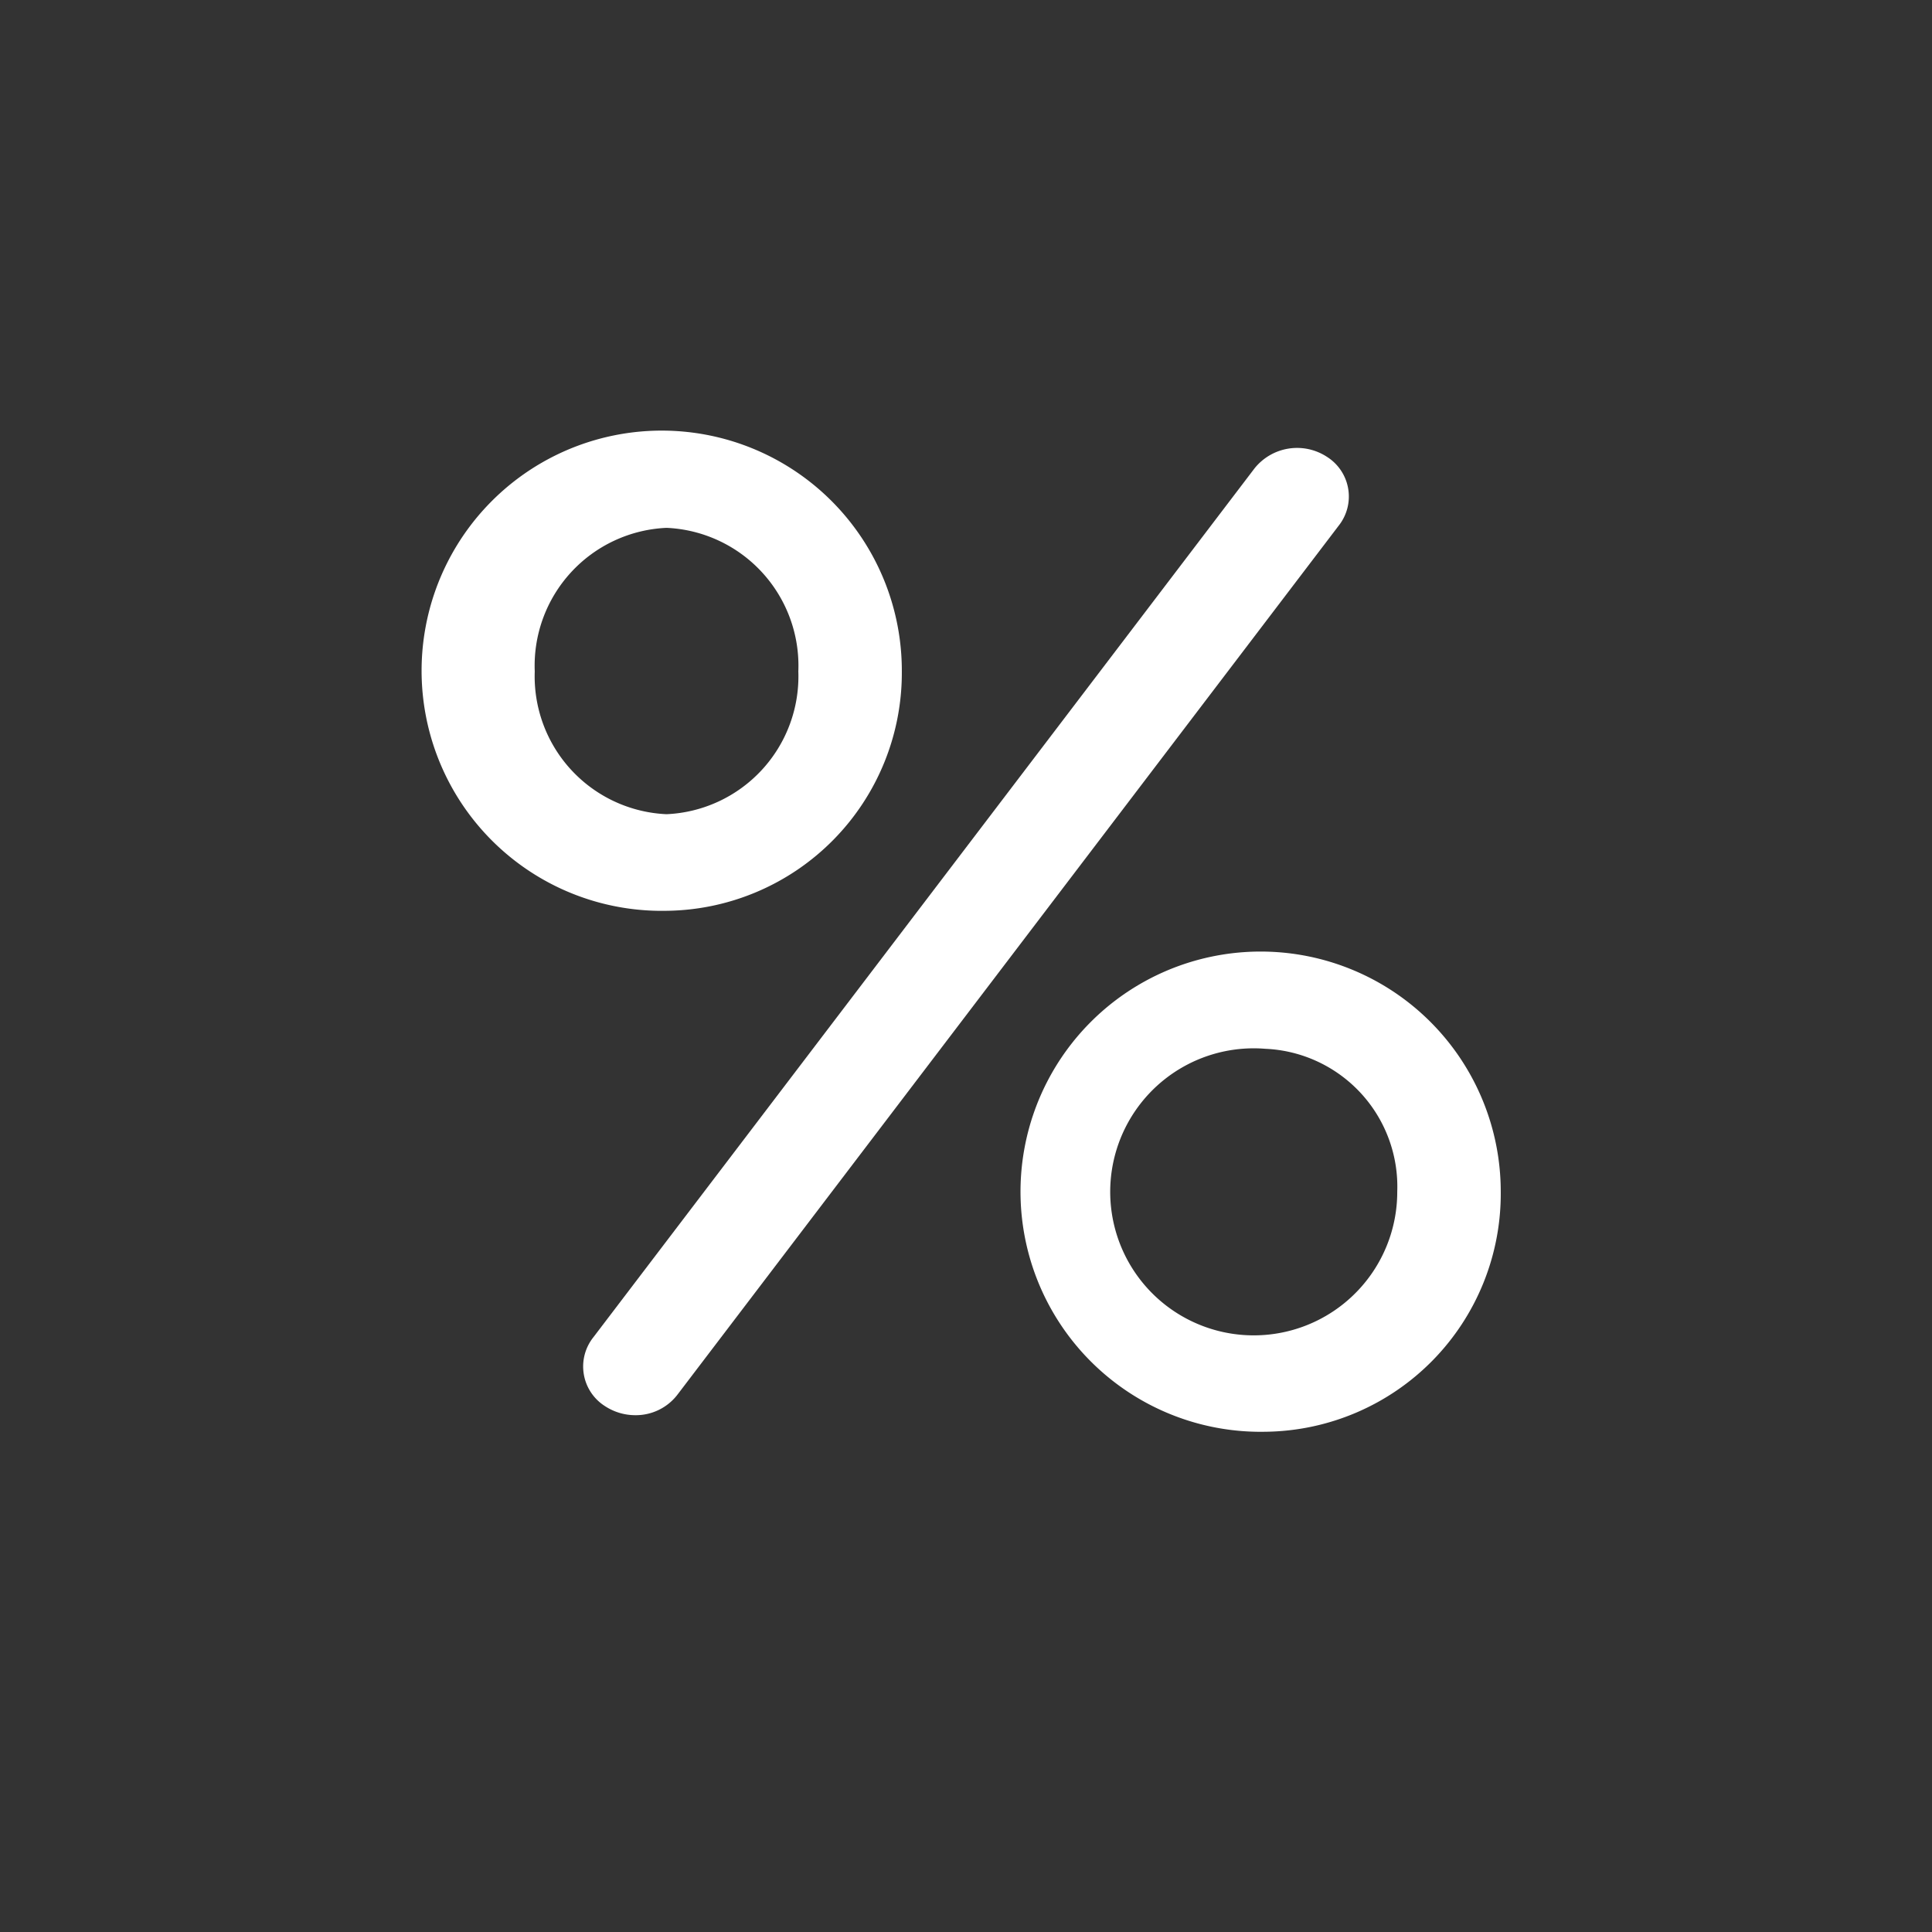 <svg id="Ebene_1" data-name="Ebene 1" xmlns="http://www.w3.org/2000/svg" viewBox="0 0 28 28"><rect x="0" y="0" width="28" height="28" fill="#333333" stroke="none"/><defs><style>.cls-1{fill:#fff;}</style></defs><path class="cls-1" d="M9.66,13.2a3.48,3.48,0,1,1,3.41-3.47A3.45,3.45,0,0,1,9.66,13.2Zm0-5.55A2,2,0,0,0,7.75,9.73,2,2,0,0,0,9.66,11.8a2,2,0,0,0,1.91-2.07A2,2,0,0,0,9.66,7.65Z"/><path class="cls-1" d="M18.34,20.75a3.48,3.48,0,1,1,3.41-3.48A3.45,3.45,0,0,1,18.34,20.75Zm0-5.55a2.08,2.08,0,1,0,1.91,2.07A2,2,0,0,0,18.34,15.2Z"/><path class="cls-1" d="M9.21,20.51a.8.8,0,0,1-.44-.13.68.68,0,0,1-.17-1L18.18,6.79a.79.79,0,0,1,1.05-.17.68.68,0,0,1,.17,1L9.82,20.21A.76.76,0,0,1,9.21,20.51Z"/></svg>